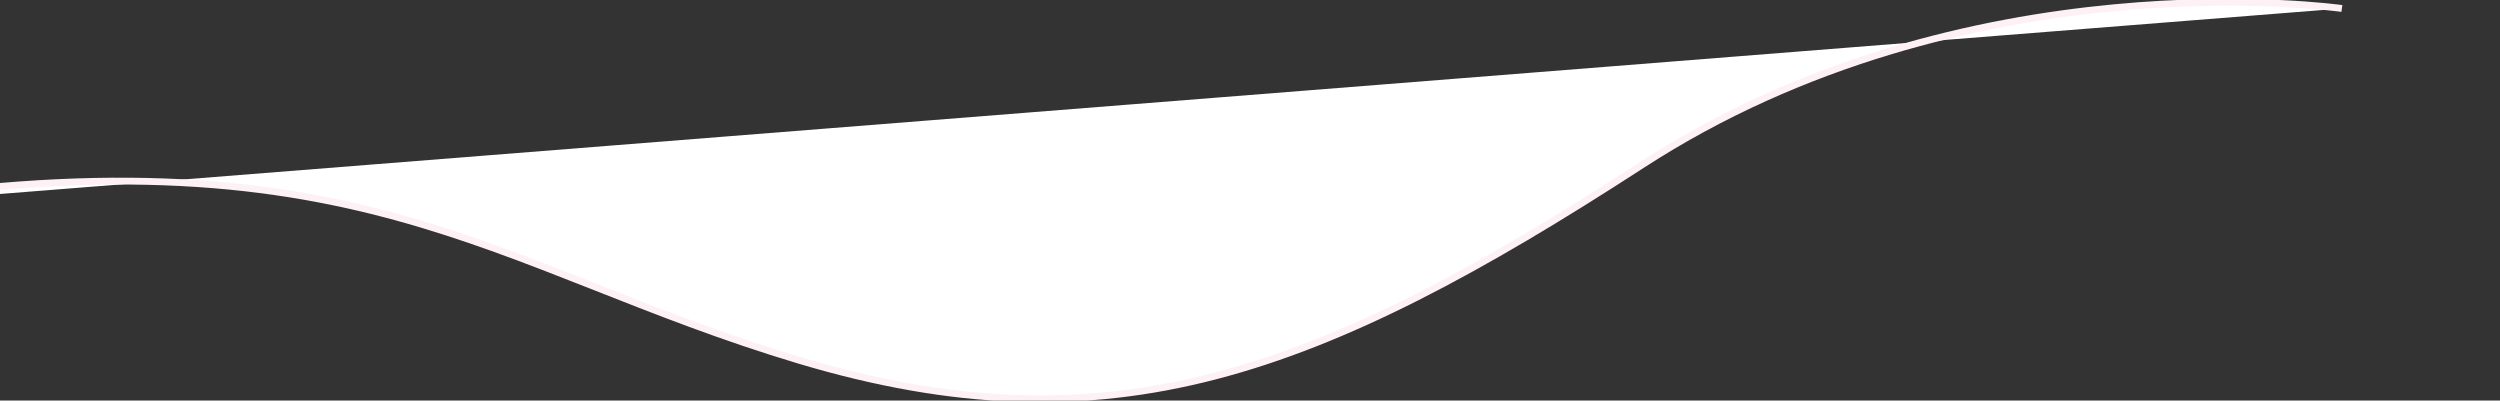 <svg xmlns="http://www.w3.org/2000/svg" xmlns:xlink="http://www.w3.org/1999/xlink" width="2191" height="351"><rect width="100%" height="100%" fill="#333333" stroke="none"/><defs><path id="c1iya" d="M2052.416 1107.442s-329.288-47.282-613.217 136.967c-283.929 184.25-467.986 252.344-738.63 171.384-270.645-80.96-391.188-208.824-838.177-134.892"/><clipPath id="c1iyb"><use fill="#fff" xlink:href="#c1iya"/></clipPath></defs><g transform="translate(0 -1100)" fill="#fff"><use xlink:href="#c1iya"/><use fill-opacity="0" stroke="#fdf1f5" stroke-miterlimit="50" stroke-width="6" xlink:href="#c1iya"/></g></svg>
